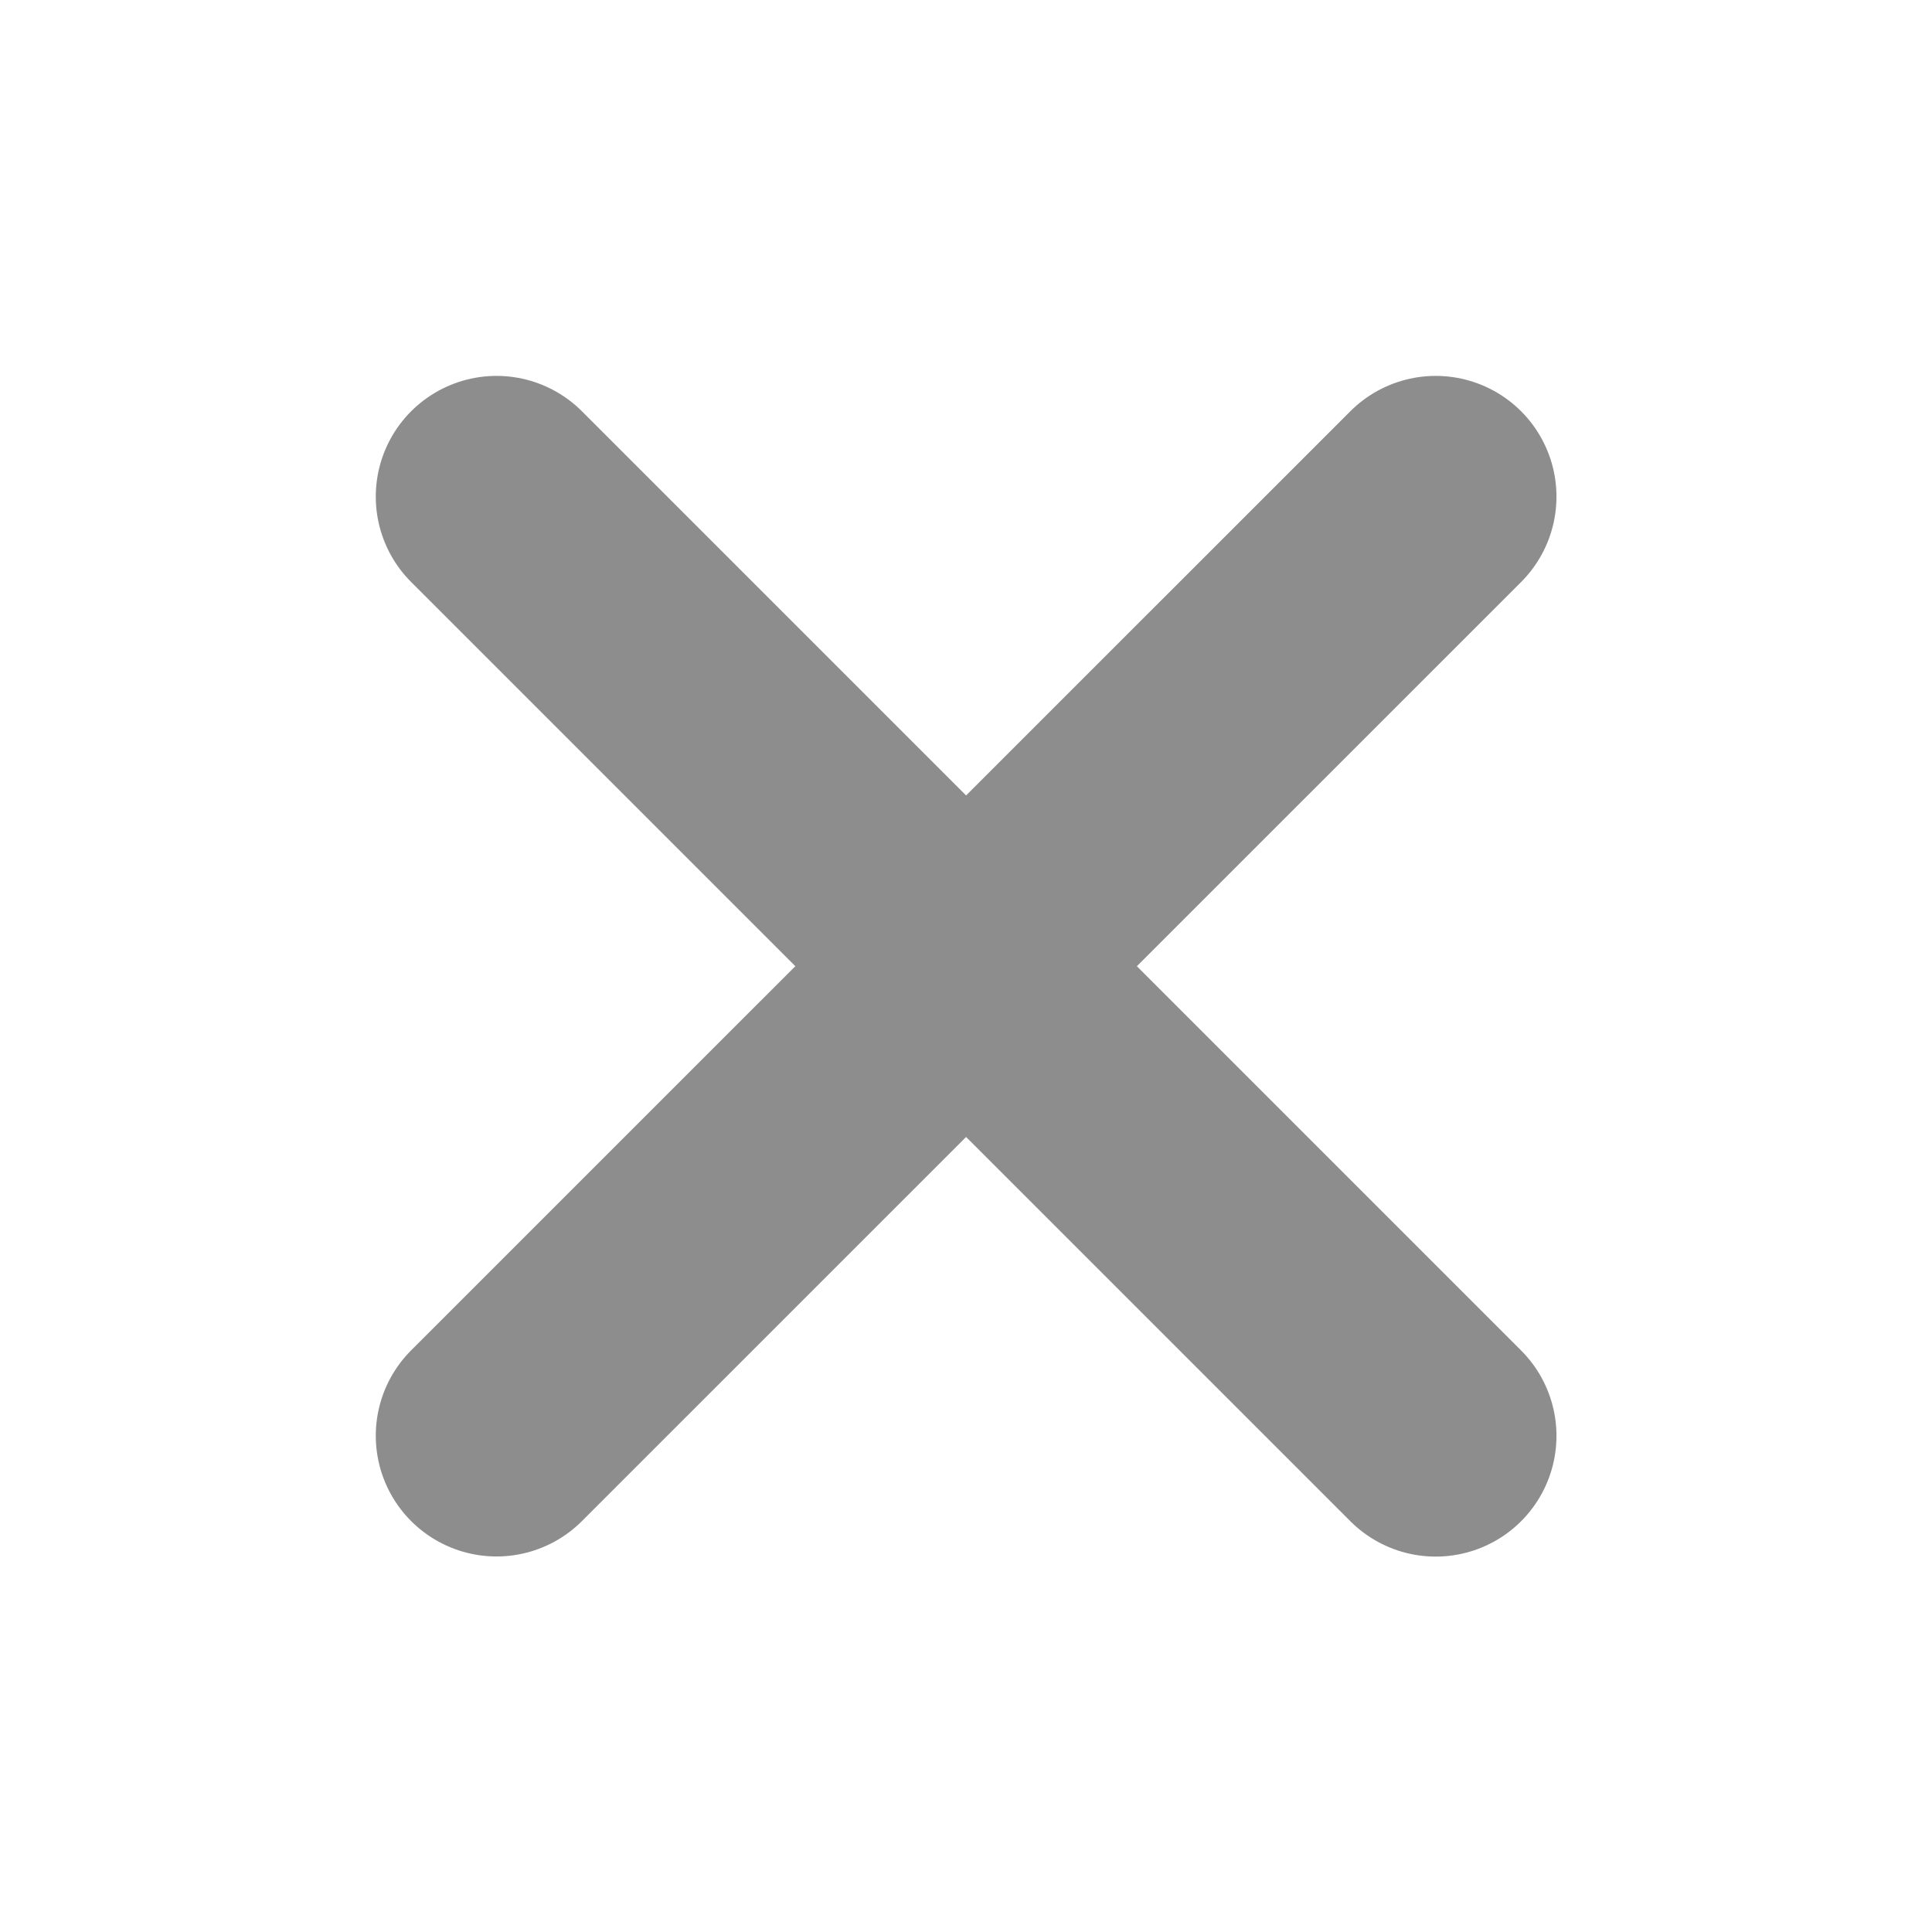 <svg width="16" height="16" viewBox="0 0 16 16" fill="none" xmlns="http://www.w3.org/2000/svg">
<path d="M4.112 11.89L11.89 4.113" stroke="#8D8D8D" stroke-width="2" stroke-linecap="round" stroke-linejoin="round"/>
<path d="M4.112 4.113L11.89 11.891" stroke="#8D8D8D" stroke-width="2" stroke-linecap="round" stroke-linejoin="round"/>
</svg>
